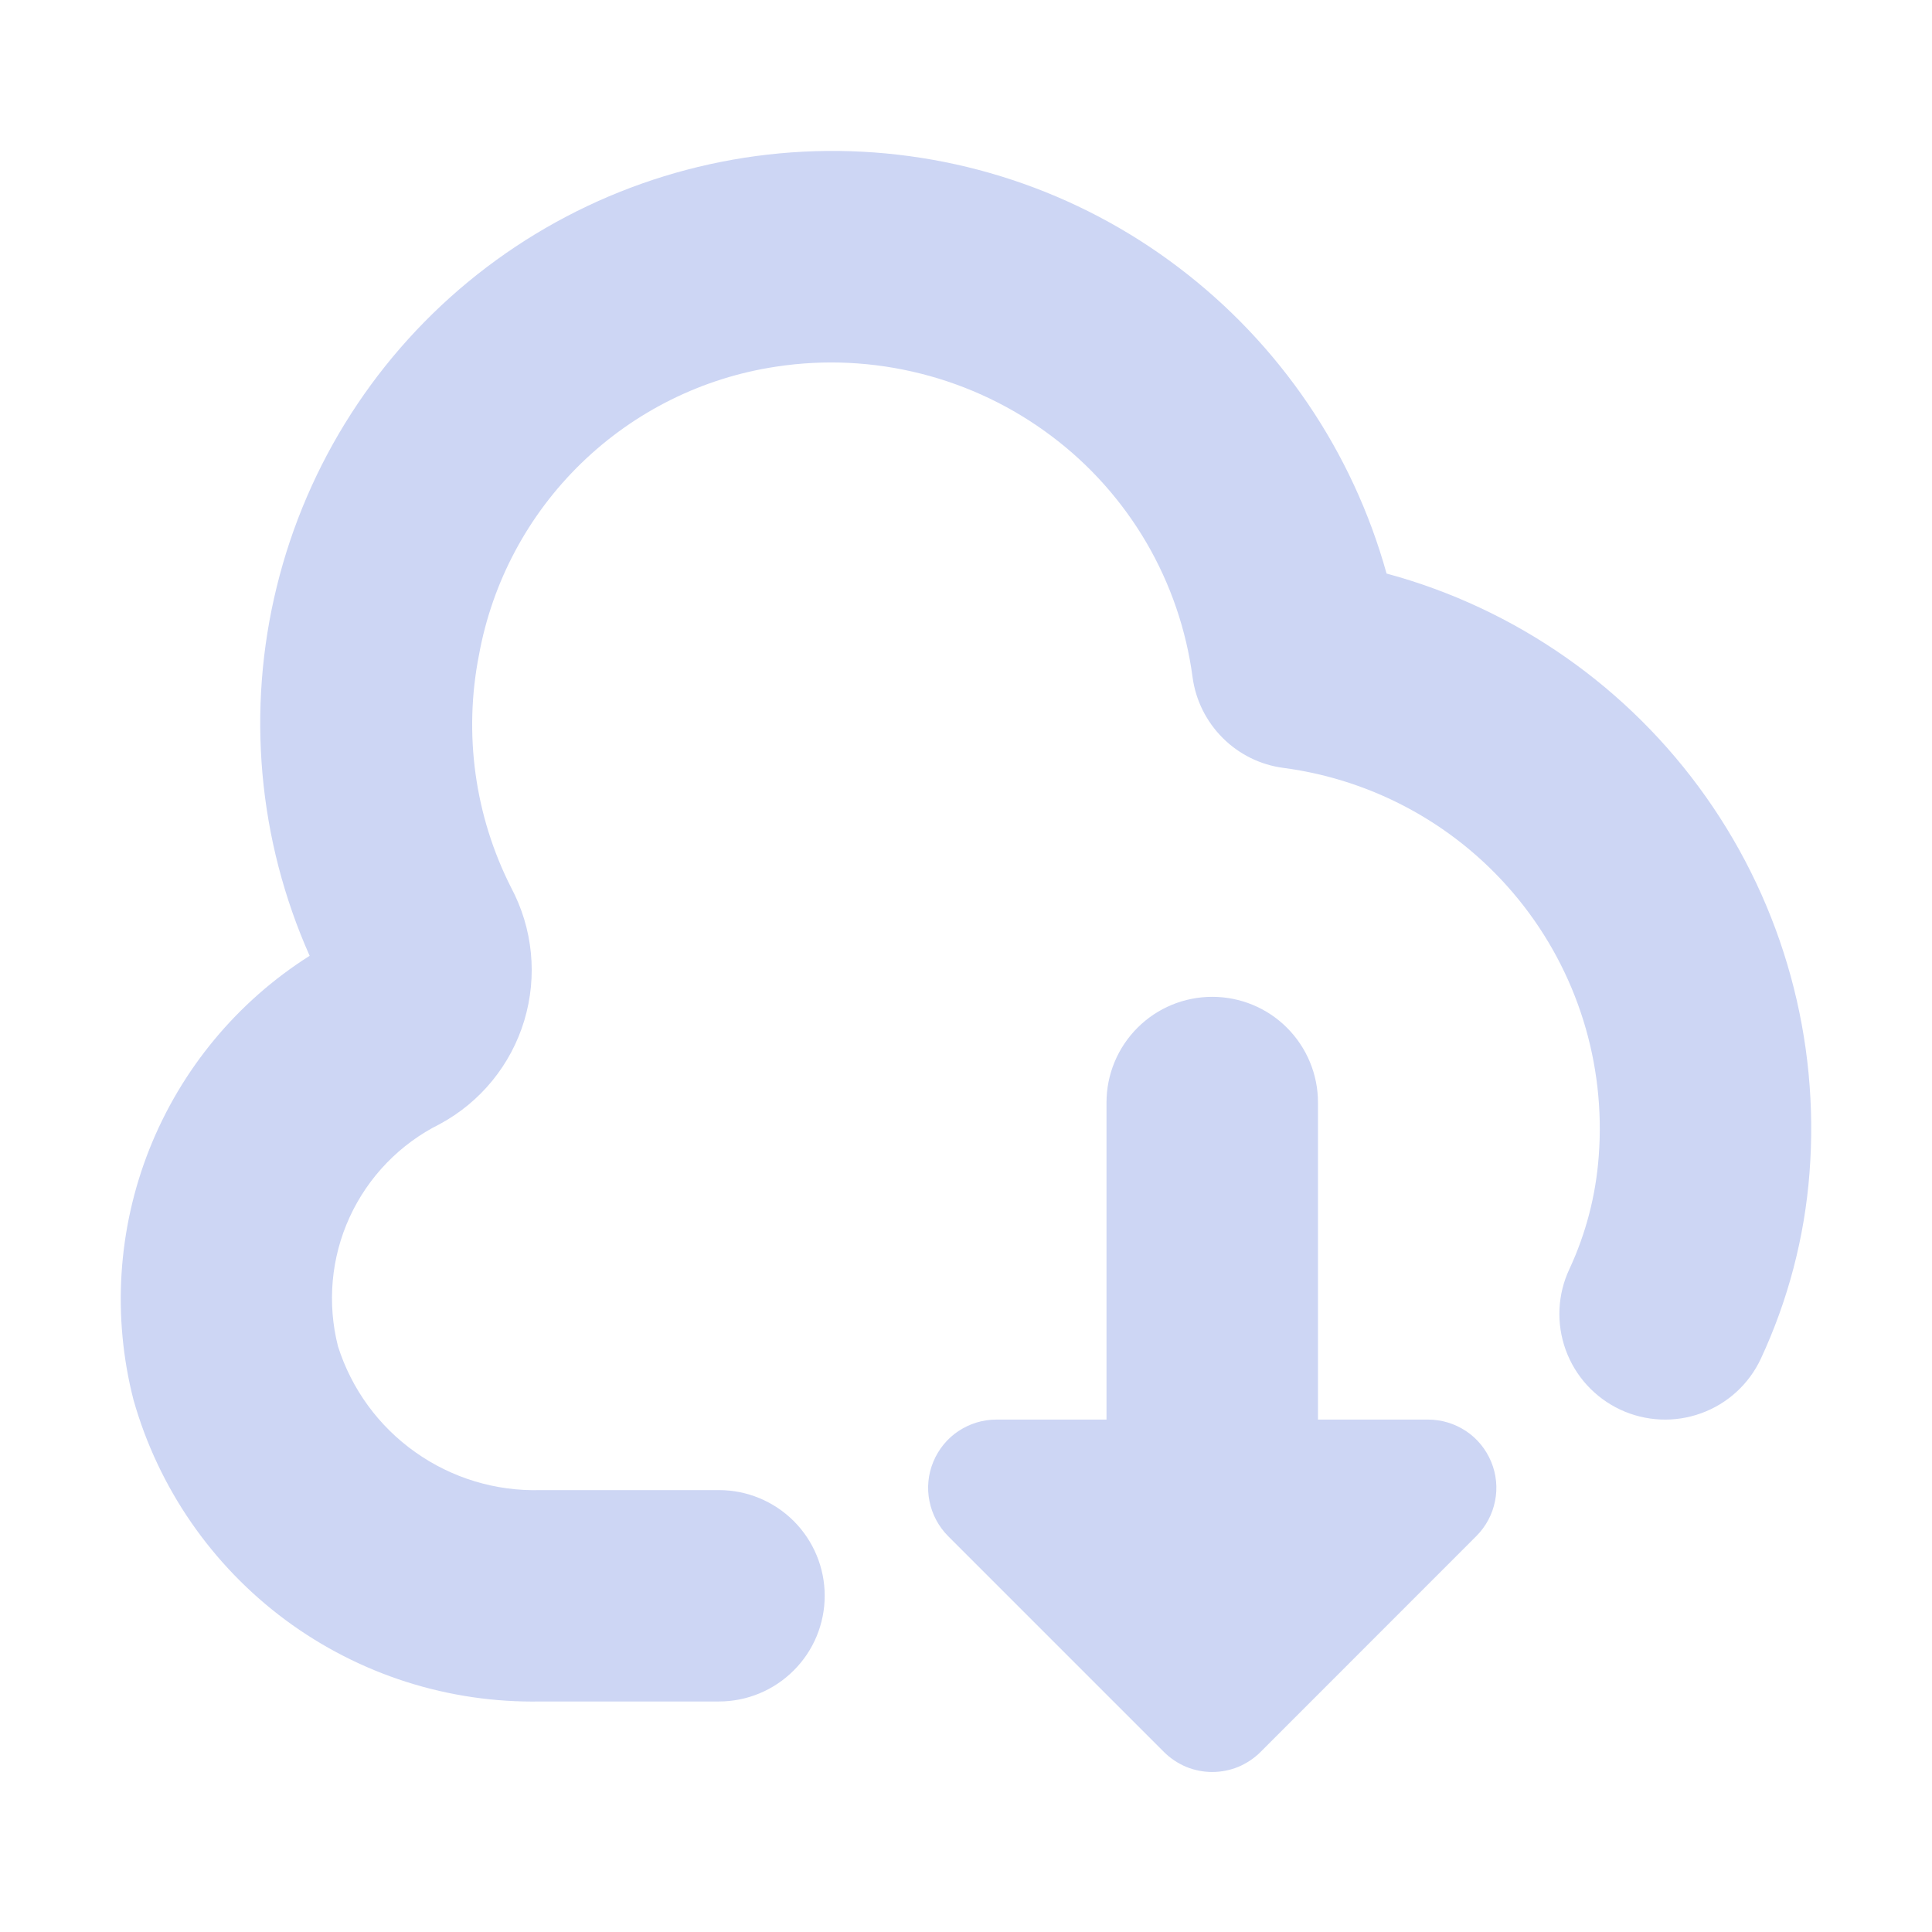 <svg width="22" height="22" viewBox="0 0 22 22" fill="none" xmlns="http://www.w3.org/2000/svg">
<path d="M20.605 13.357C20.549 14.089 20.361 14.806 20.051 15.472C19.916 15.761 19.671 15.985 19.371 16.093C19.071 16.202 18.74 16.187 18.451 16.052C18.161 15.916 17.938 15.672 17.829 15.372C17.72 15.071 17.735 14.74 17.871 14.451C18.059 14.047 18.172 13.612 18.205 13.167C18.286 12.111 17.959 11.063 17.291 10.241C16.623 9.418 15.665 8.883 14.614 8.744C14.353 8.71 14.11 8.59 13.923 8.403C13.736 8.216 13.615 7.973 13.58 7.712C13.508 7.171 13.329 6.649 13.054 6.178C12.778 5.707 12.412 5.295 11.975 4.967C11.532 4.633 11.026 4.391 10.487 4.255C9.949 4.119 9.389 4.091 8.839 4.175C8.003 4.3 7.227 4.685 6.62 5.274C6.013 5.863 5.605 6.627 5.454 7.459C5.277 8.358 5.406 9.29 5.82 10.107C6.068 10.572 6.122 11.116 5.97 11.621C5.818 12.126 5.472 12.55 5.008 12.8C4.554 13.026 4.192 13.401 3.981 13.861C3.77 14.322 3.724 14.841 3.849 15.332C4.004 15.819 4.312 16.241 4.729 16.536C5.145 16.831 5.646 16.983 6.156 16.968H8.187C8.506 16.968 8.812 17.095 9.038 17.32C9.264 17.546 9.391 17.852 9.391 18.171C9.391 18.491 9.264 18.797 9.038 19.022C8.812 19.248 8.506 19.375 8.187 19.375H6.156C5.112 19.395 4.091 19.069 3.252 18.448C2.413 17.826 1.804 16.944 1.52 15.94C1.277 14.993 1.341 13.994 1.701 13.086C2.062 12.178 2.7 11.407 3.526 10.884C2.938 9.563 2.806 8.083 3.152 6.679C3.497 5.274 4.3 4.024 5.434 3.126C6.569 2.228 7.969 1.733 9.416 1.719C10.862 1.705 12.272 2.172 13.424 3.048C14.572 3.919 15.403 5.142 15.789 6.531C17.261 6.929 18.548 7.83 19.427 9.076C20.307 10.322 20.723 11.836 20.605 13.357ZM16.262 16.165H15.008V12.554C15.008 12.235 14.881 11.929 14.655 11.703C14.429 11.477 14.123 11.351 13.804 11.351C13.485 11.351 13.179 11.477 12.953 11.703C12.727 11.929 12.6 12.235 12.6 12.554V16.165H11.346C11.192 16.165 11.042 16.211 10.914 16.296C10.786 16.381 10.687 16.503 10.628 16.645C10.569 16.787 10.553 16.943 10.584 17.094C10.614 17.245 10.688 17.383 10.796 17.492L13.254 19.95C13.326 20.022 13.412 20.079 13.506 20.119C13.601 20.158 13.702 20.178 13.804 20.178C13.906 20.178 14.007 20.158 14.102 20.119C14.196 20.079 14.282 20.022 14.354 19.95L16.811 17.492C16.92 17.383 16.994 17.245 17.024 17.094C17.055 16.943 17.039 16.787 16.98 16.645C16.921 16.503 16.822 16.381 16.694 16.296C16.566 16.211 16.416 16.165 16.262 16.165Z" fill="url(#paint0_linear_451_3335)"/>
<defs>
<linearGradient id="paint0_linear_451_3335" x1="11" y1="20.178" x2="11" y2="1.719" gradientUnits="userSpaceOnUse">
<stop stop-color="#cdd6f4"/>
<stop offset="1" stop-color="#cdd6f4"/>
</linearGradient>
</defs>
</svg>
